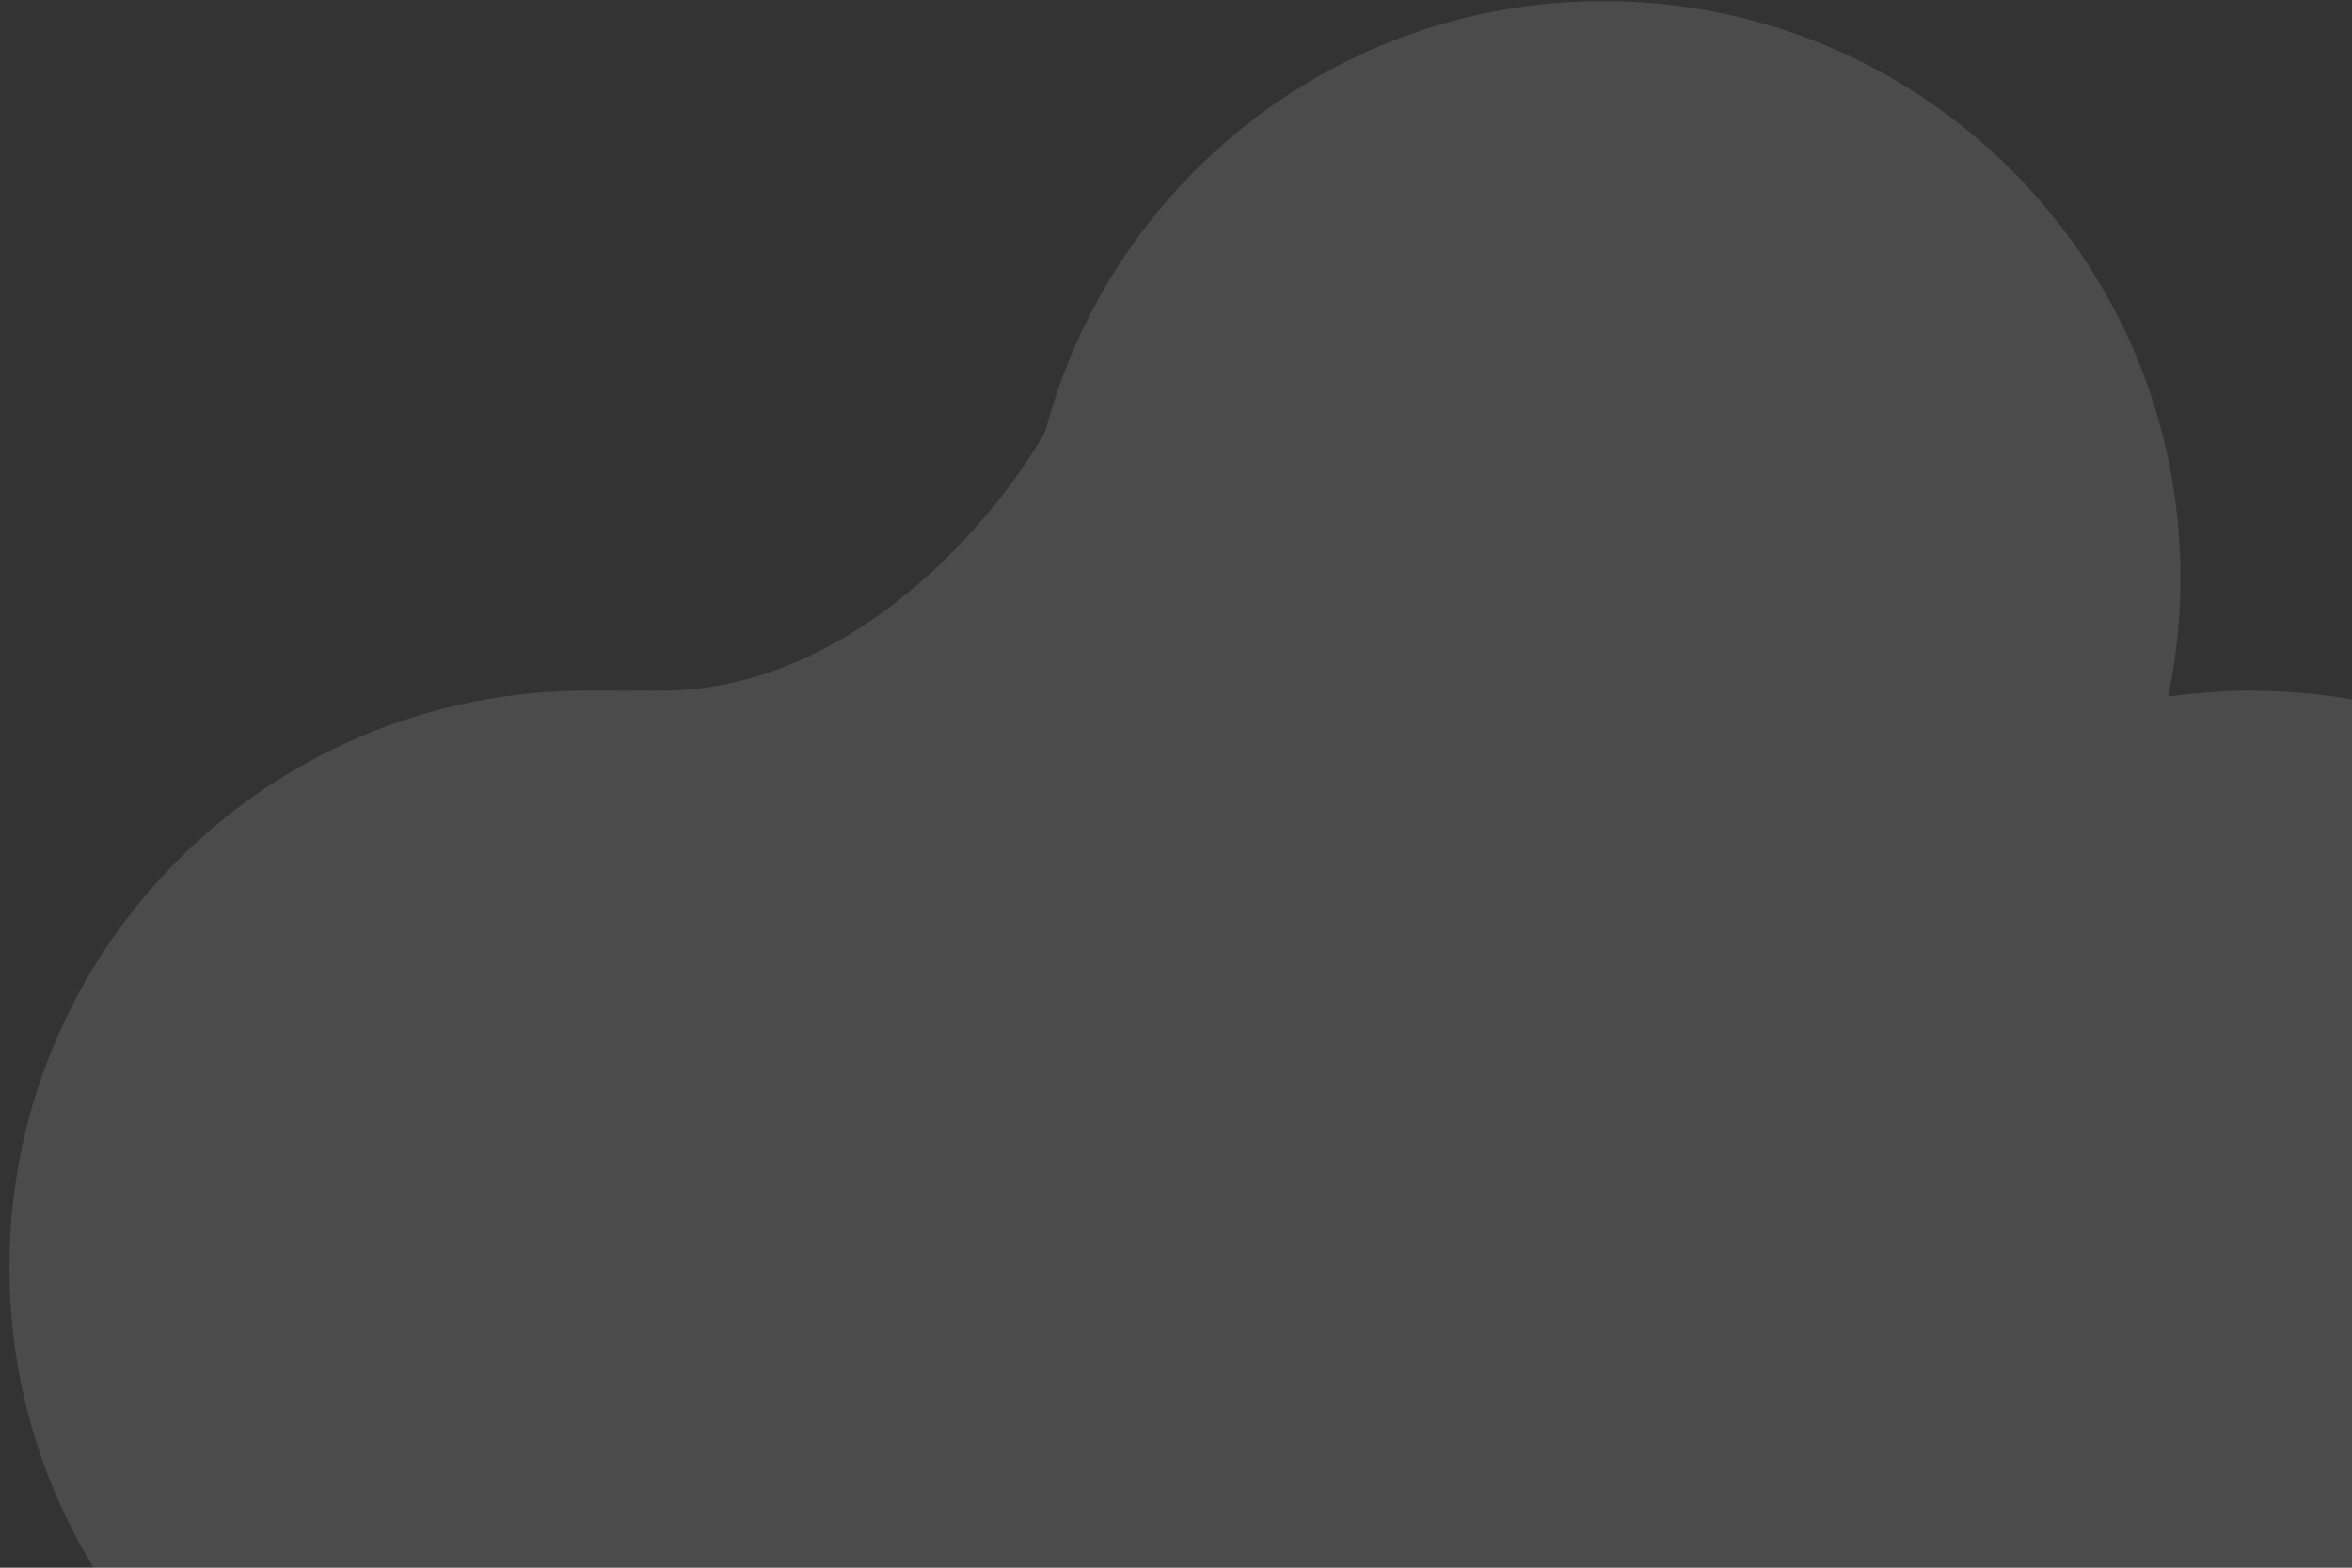<svg width="213" height="142" viewBox="0 0 213 142" fill="none" xmlns="http://www.w3.org/2000/svg">
<rect x="0" y="0" width="213" height="142" fill="#333333" stroke="none"/>
<path d="M105.348 114.813C105.348 143.67 81.955 167.063 53.099 167.063C24.242 167.063 0.85 143.67 0.85 114.813C0.85 99.599 7.352 85.904 17.73 76.355C27.035 67.793 39.456 62.564 53.099 62.564C81.955 62.564 105.348 85.957 105.348 114.813Z" fill="white" fill-opacity="0.12"/>
<path d="M105.348 114.813C105.348 143.67 81.955 167.063 53.099 167.063H203.893C175.037 167.063 151.644 143.67 151.644 114.813C151.644 111.127 152.026 107.531 152.752 104.06C150.291 104.416 147.775 104.6 145.216 104.6C119.855 104.6 98.714 86.531 93.965 62.564H59.882H53.099C81.955 62.564 105.348 85.957 105.348 114.813Z" fill="white" fill-opacity="0.12"/>
<path d="M93.965 62.564C93.31 59.261 92.967 55.846 92.967 52.35C92.967 47.76 93.559 43.307 94.671 39.066C90.305 46.898 77.234 62.564 59.882 62.564H93.965Z" fill="white" fill-opacity="0.12"/>
<path fill-rule="evenodd" clip-rule="evenodd" d="M203.893 167.063C232.75 167.063 256.142 143.67 256.142 114.813C256.142 85.957 232.75 62.564 203.893 62.564C201.334 62.564 198.818 62.748 196.357 63.104C191.904 84.392 174.493 100.92 152.752 104.06C152.026 107.531 151.644 111.127 151.644 114.813C151.644 143.67 175.037 167.063 203.893 167.063Z" fill="white" fill-opacity="0.12"/>
<path d="M196.357 63.104C191.904 84.392 174.493 100.92 152.752 104.06C157.206 82.772 174.616 66.245 196.357 63.104Z" fill="white" fill-opacity="0.12"/>
<path d="M197.465 52.35C197.465 23.494 174.072 0.101 145.216 0.101C120.95 0.101 100.548 16.643 94.671 39.066C93.559 43.307 92.967 47.76 92.967 52.35C92.967 55.846 93.31 59.261 93.965 62.564C98.714 86.531 119.855 104.6 145.216 104.6C147.775 104.6 150.291 104.416 152.752 104.06C157.206 82.772 174.616 66.245 196.357 63.104C197.084 59.633 197.465 56.037 197.465 52.35Z" fill="white" fill-opacity="0.12"/>
</svg>
